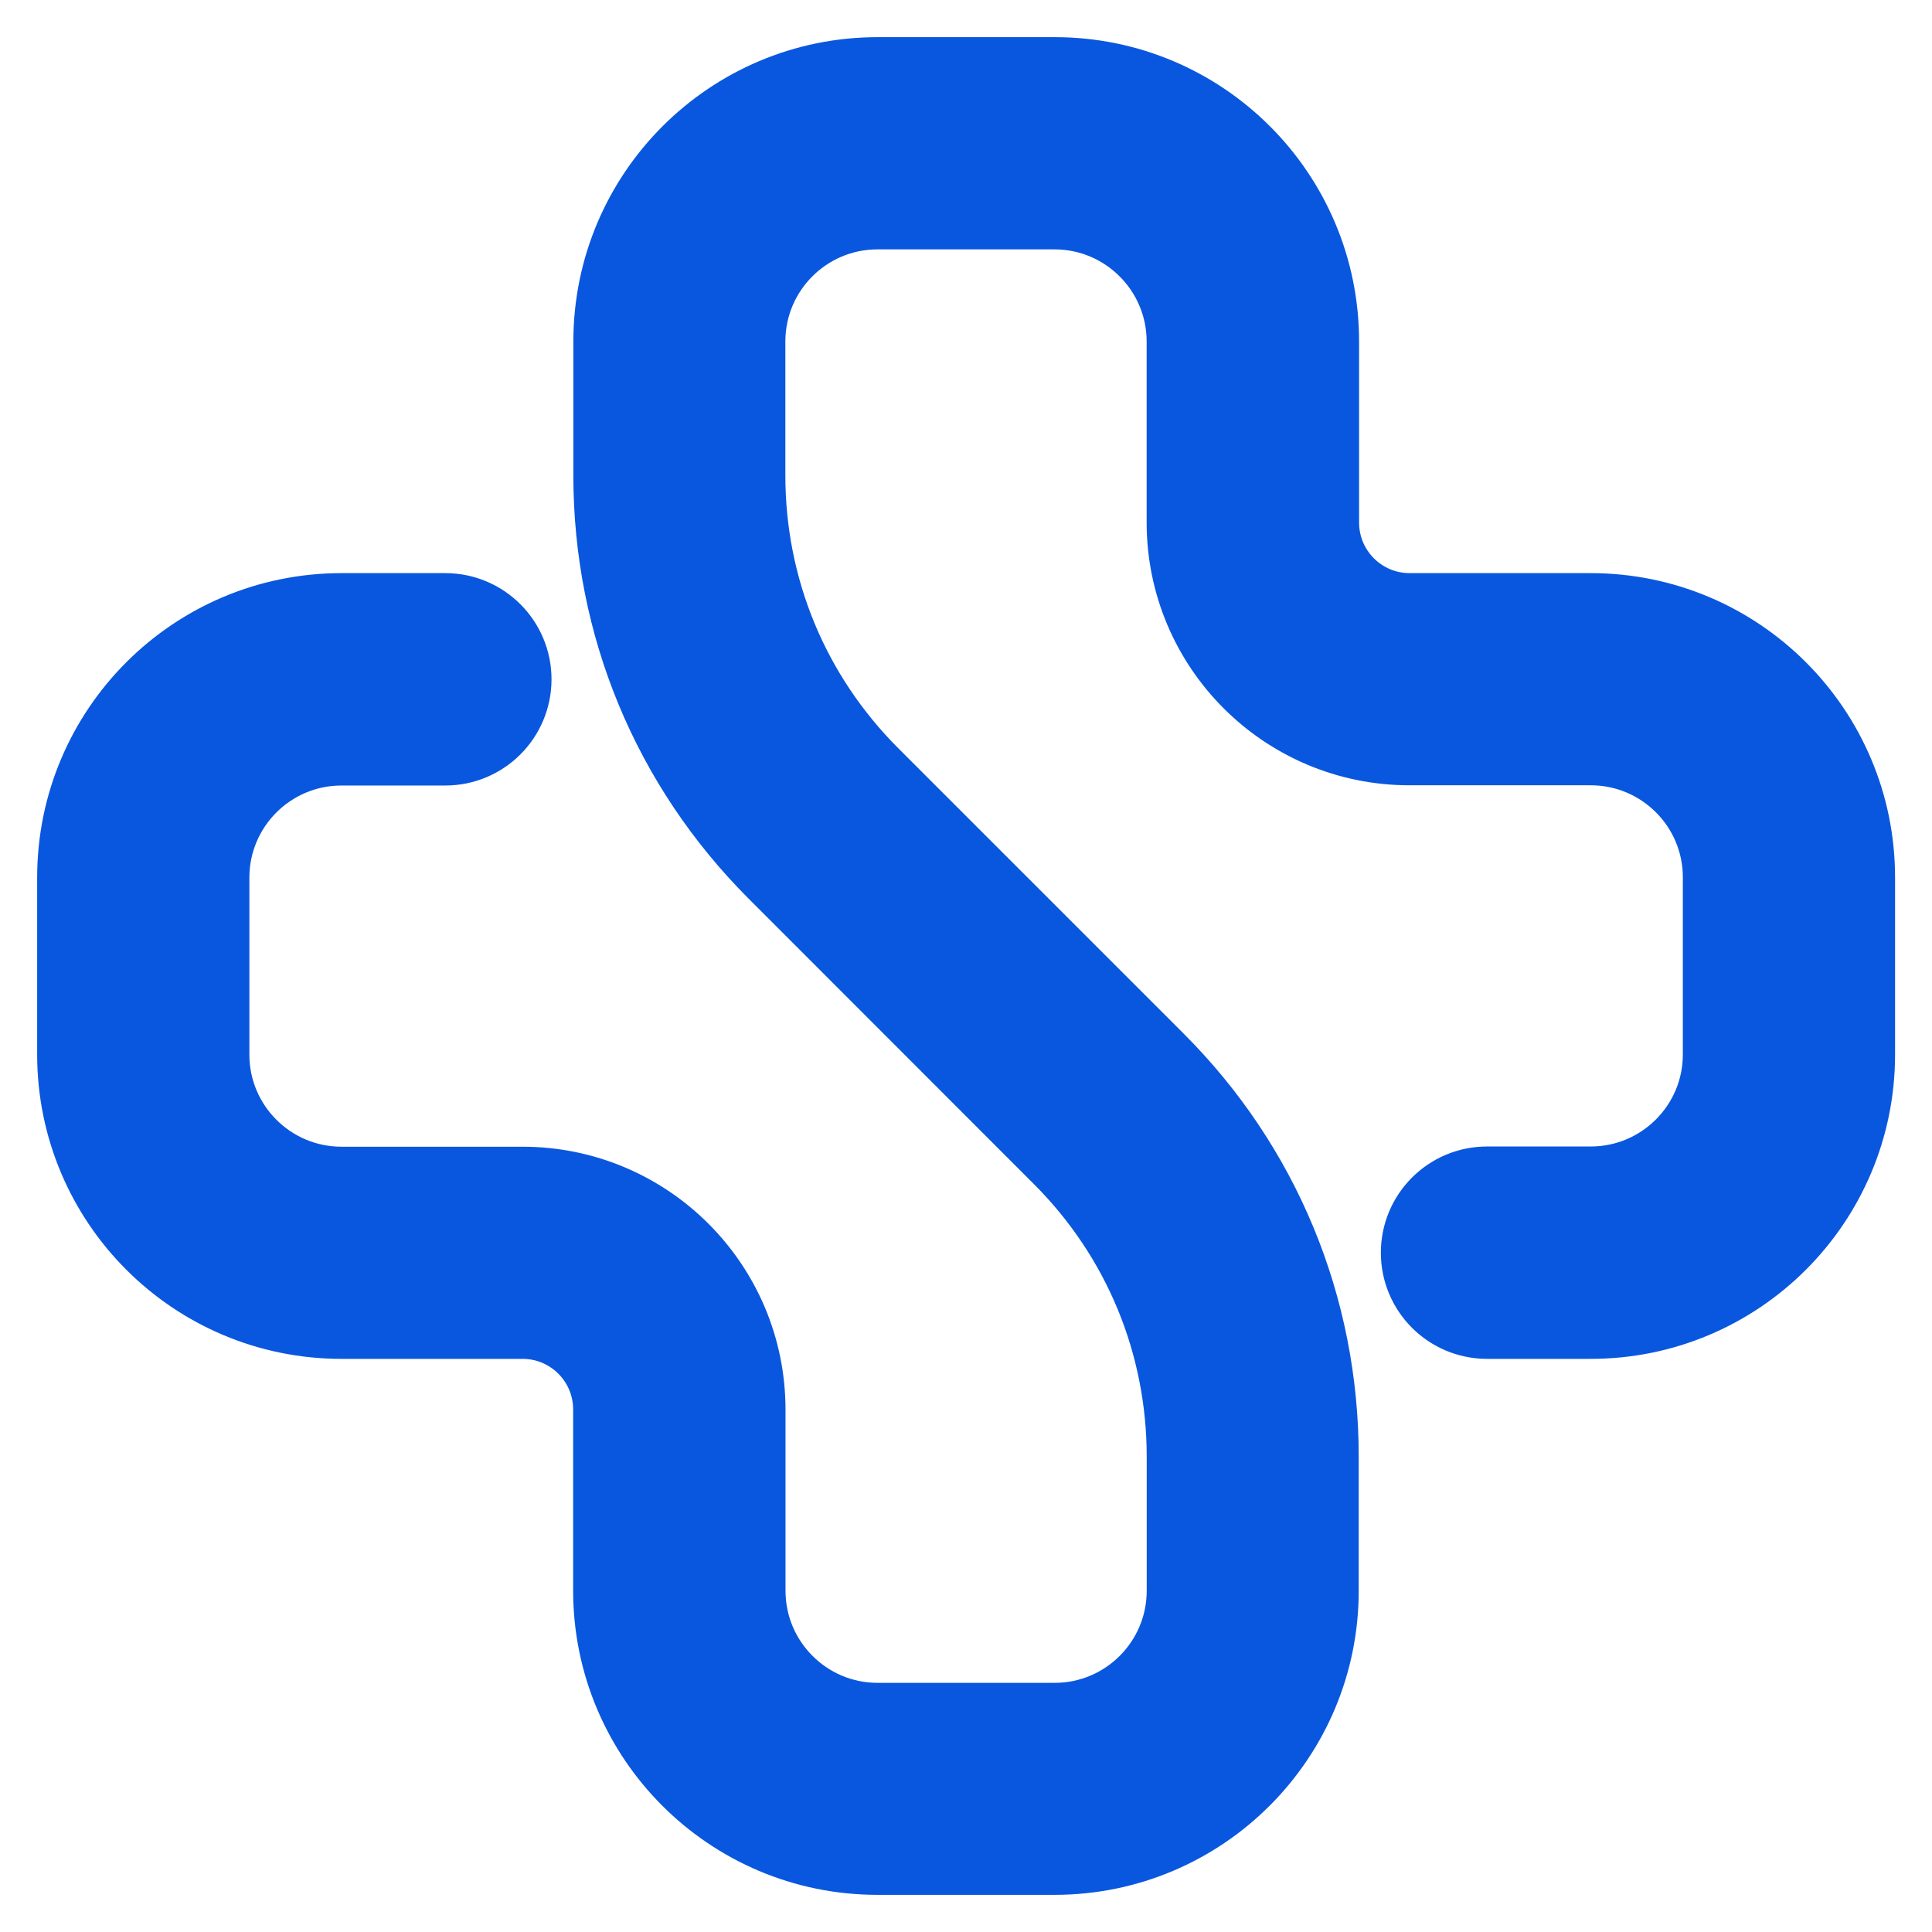 <svg width="26" height="26" viewBox="0 0 26 26" fill="none" xmlns="http://www.w3.org/2000/svg">
<path d="M14.191 25H11.809C9.823 25 8.213 23.39 8.213 21.404V18.968C8.213 18.316 7.685 17.787 7.032 17.787H4.596C2.61 17.787 1 16.177 1 14.191V11.809C1 9.823 2.61 8.213 4.596 8.213H5.993C6.506 8.213 6.922 8.629 6.922 9.142C6.922 9.655 6.506 10.071 5.993 10.071H4.596C3.636 10.071 2.856 10.85 2.856 11.81V14.193C2.856 15.153 3.636 15.932 4.596 15.932H7.032C8.71 15.932 10.071 17.292 10.071 18.971V21.407C10.071 22.368 10.85 23.147 11.81 23.147H14.193C15.153 23.147 15.932 22.368 15.932 21.407V19.605C15.932 18.085 15.341 16.654 14.265 15.579L10.428 11.74C9.002 10.313 8.216 8.417 8.216 6.399V4.596C8.216 2.61 9.826 1 11.812 1H14.194C16.181 1 17.79 2.61 17.79 4.596V7.032C17.79 7.684 18.318 8.213 18.971 8.213H21.407C23.394 8.213 25.003 9.823 25.003 11.809V14.191C25.003 16.177 23.394 17.787 21.407 17.787H20.012C19.499 17.787 19.083 17.371 19.083 16.858C19.083 16.345 19.499 15.929 20.012 15.929H21.407C22.368 15.929 23.147 15.15 23.147 14.19V11.807C23.147 10.847 22.368 10.068 21.407 10.068H18.968C17.291 10.068 15.931 8.708 15.931 7.031V4.596C15.931 3.636 15.151 2.856 14.191 2.856H11.809C10.849 2.856 10.069 3.634 10.069 4.596V6.398C10.069 7.919 10.661 9.349 11.736 10.424L15.574 14.262C17.001 15.687 17.785 17.585 17.785 19.602V21.404C17.787 23.389 16.177 25 14.191 25Z" fill="#0957DE" stroke="#0957DE"/>
</svg>
